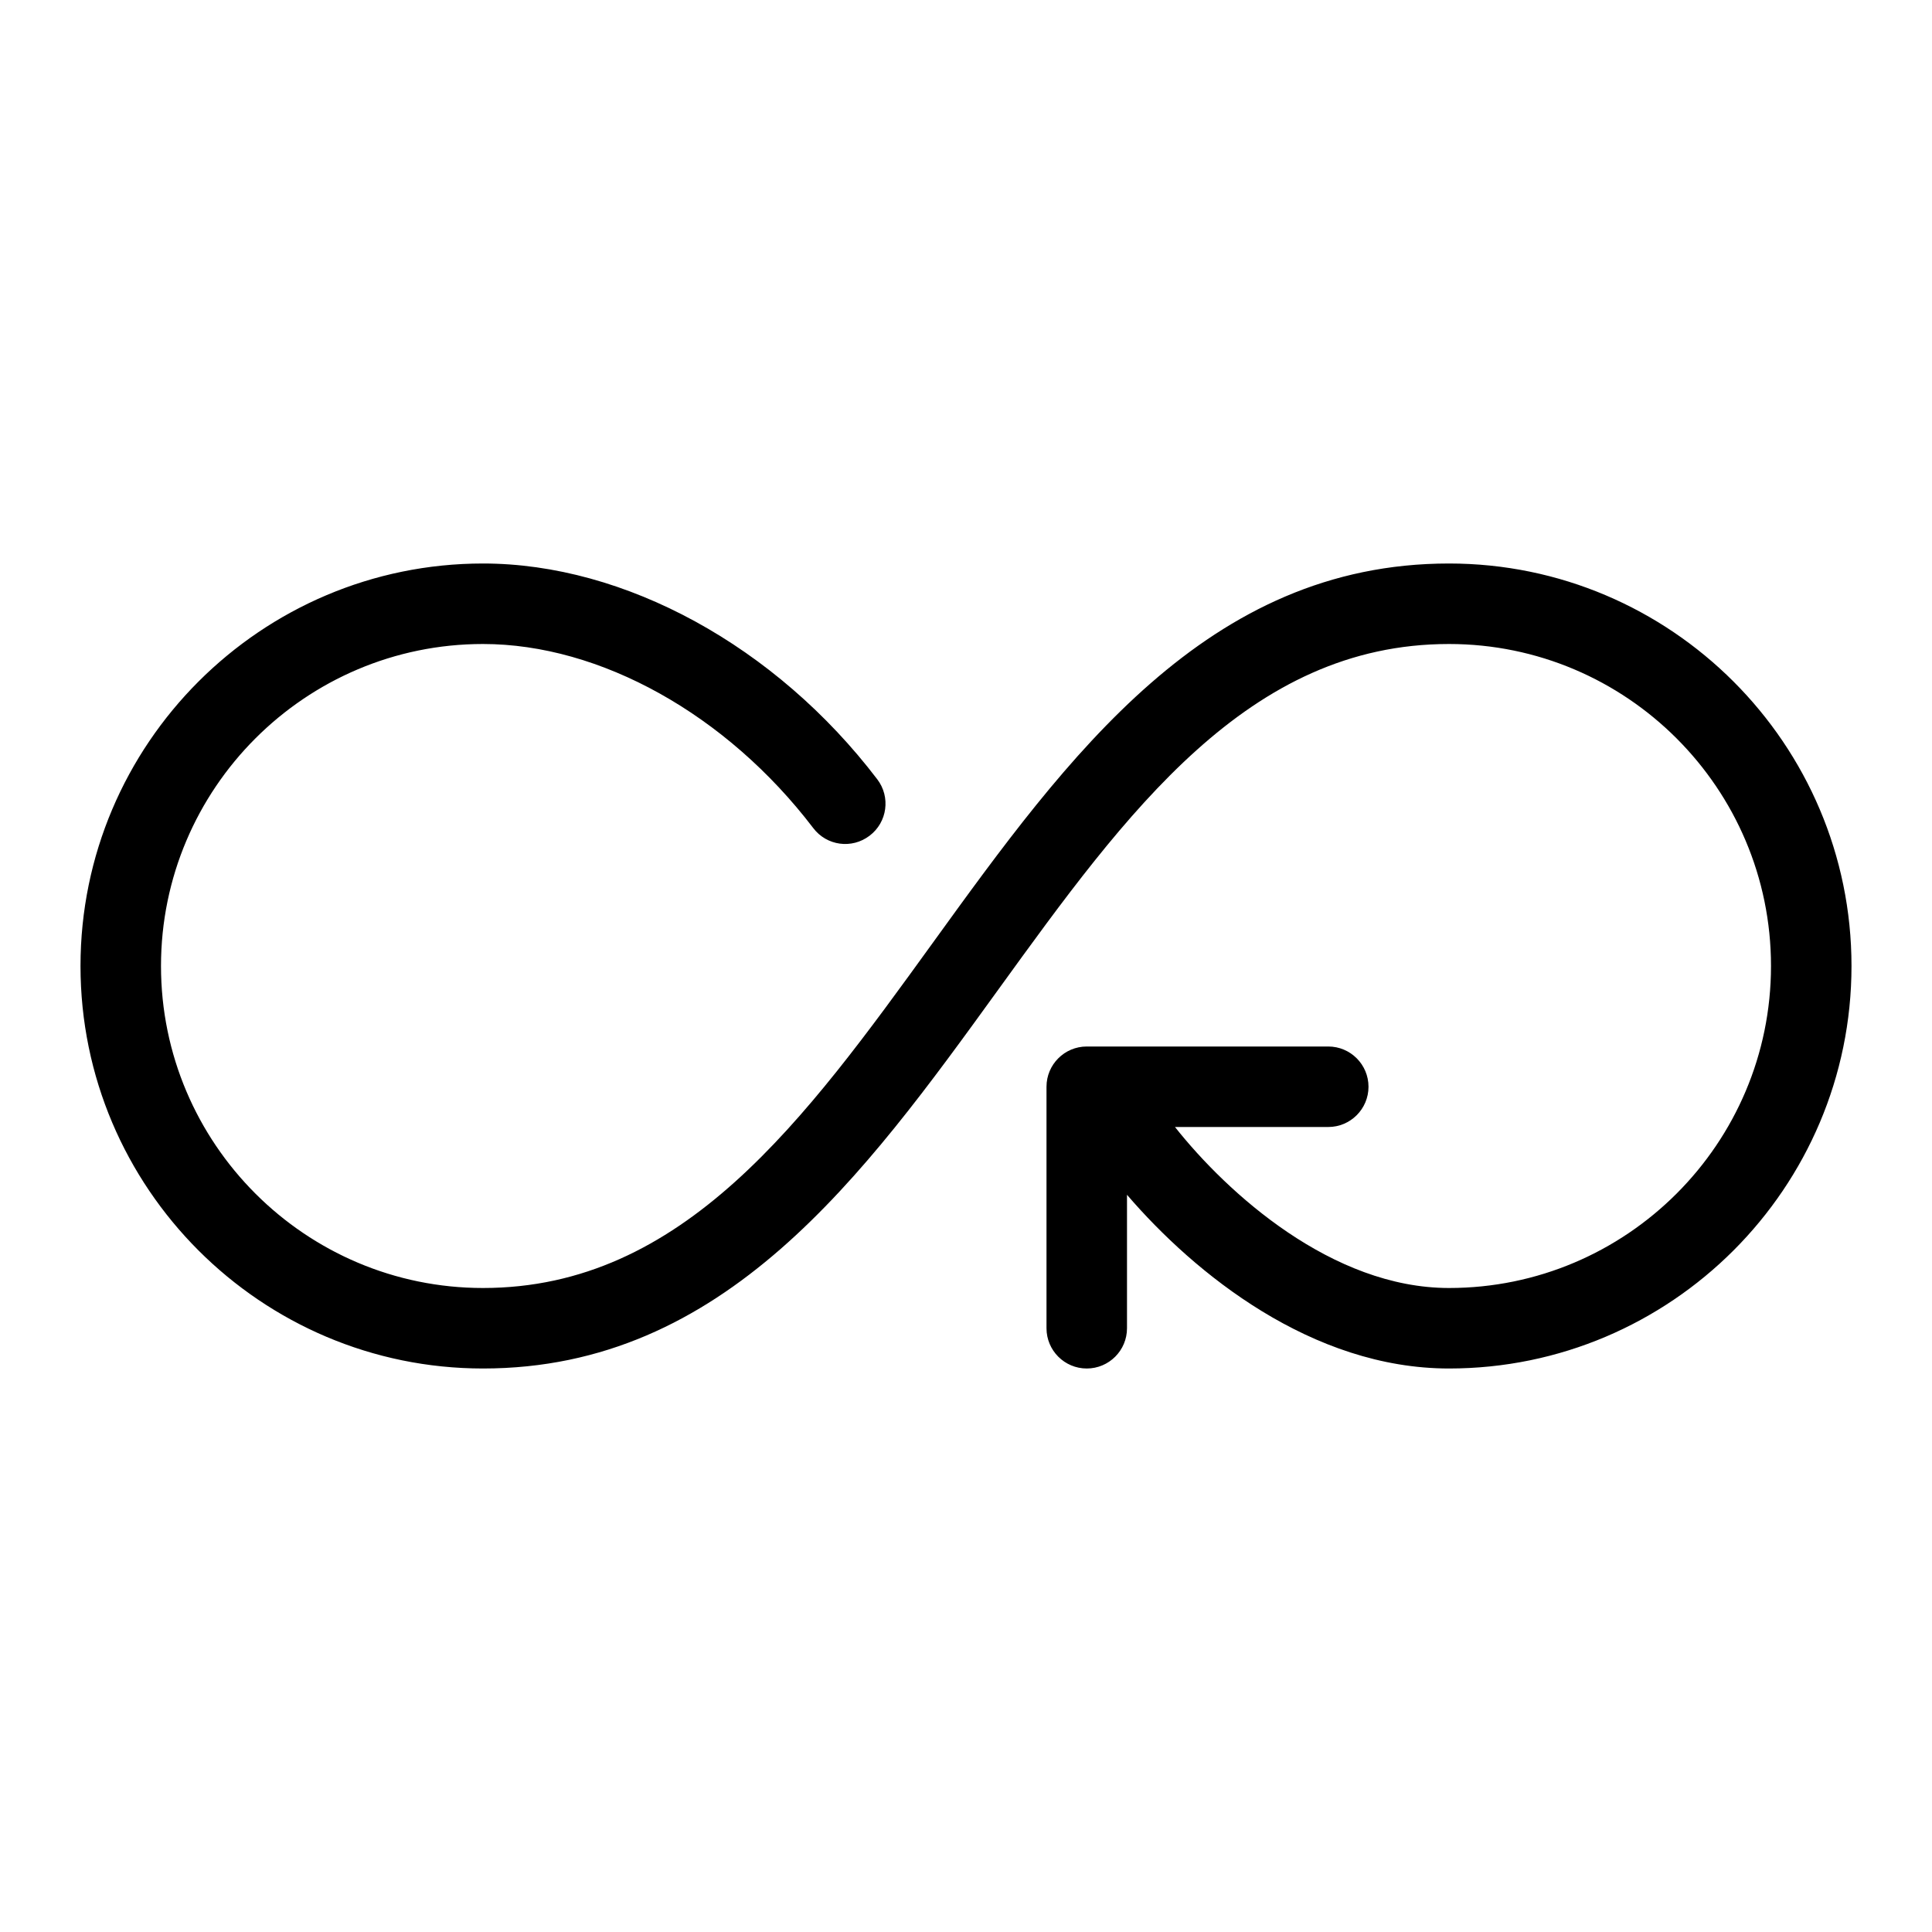<svg viewBox="0 0 24 24" xmlns="http://www.w3.org/2000/svg">
<path d="M18 7C14.994 7 13.263 9.395 11.589 11.71C9.994 13.916 8.488 16 6 16C3.794 16 2 14.206 2 12C2 9.794 3.794 8 6 8C7.456 8 9.027 8.876 10.102 10.286C10.269 10.507 10.582 10.55 10.803 10.381C11.023 10.214 11.065 9.9 10.898 9.681C9.638 8.027 7.761 7 6 7C3.243 7 1 9.243 1 12C1 14.757 3.243 17 6 17C8.999 17 10.727 14.608 12.399 12.296C13.997 10.087 15.505 8 18 8C20.206 8 22 9.794 22 12C22 14.206 20.206 16 18 16C16.547 16 15.248 14.823 14.596 14H16.5C16.776 14 17 13.776 17 13.5C17 13.224 16.776 13 16.5 13H13.5C13.224 13 13 13.224 13 13.5V16.5C13 16.776 13.224 17 13.5 17C13.776 17 14 16.776 14 16.5V14.842C14.845 15.826 16.299 17 18 17C20.757 17 23 14.757 23 12C23 9.243 20.757 7 18 7Z"/>
</svg>
